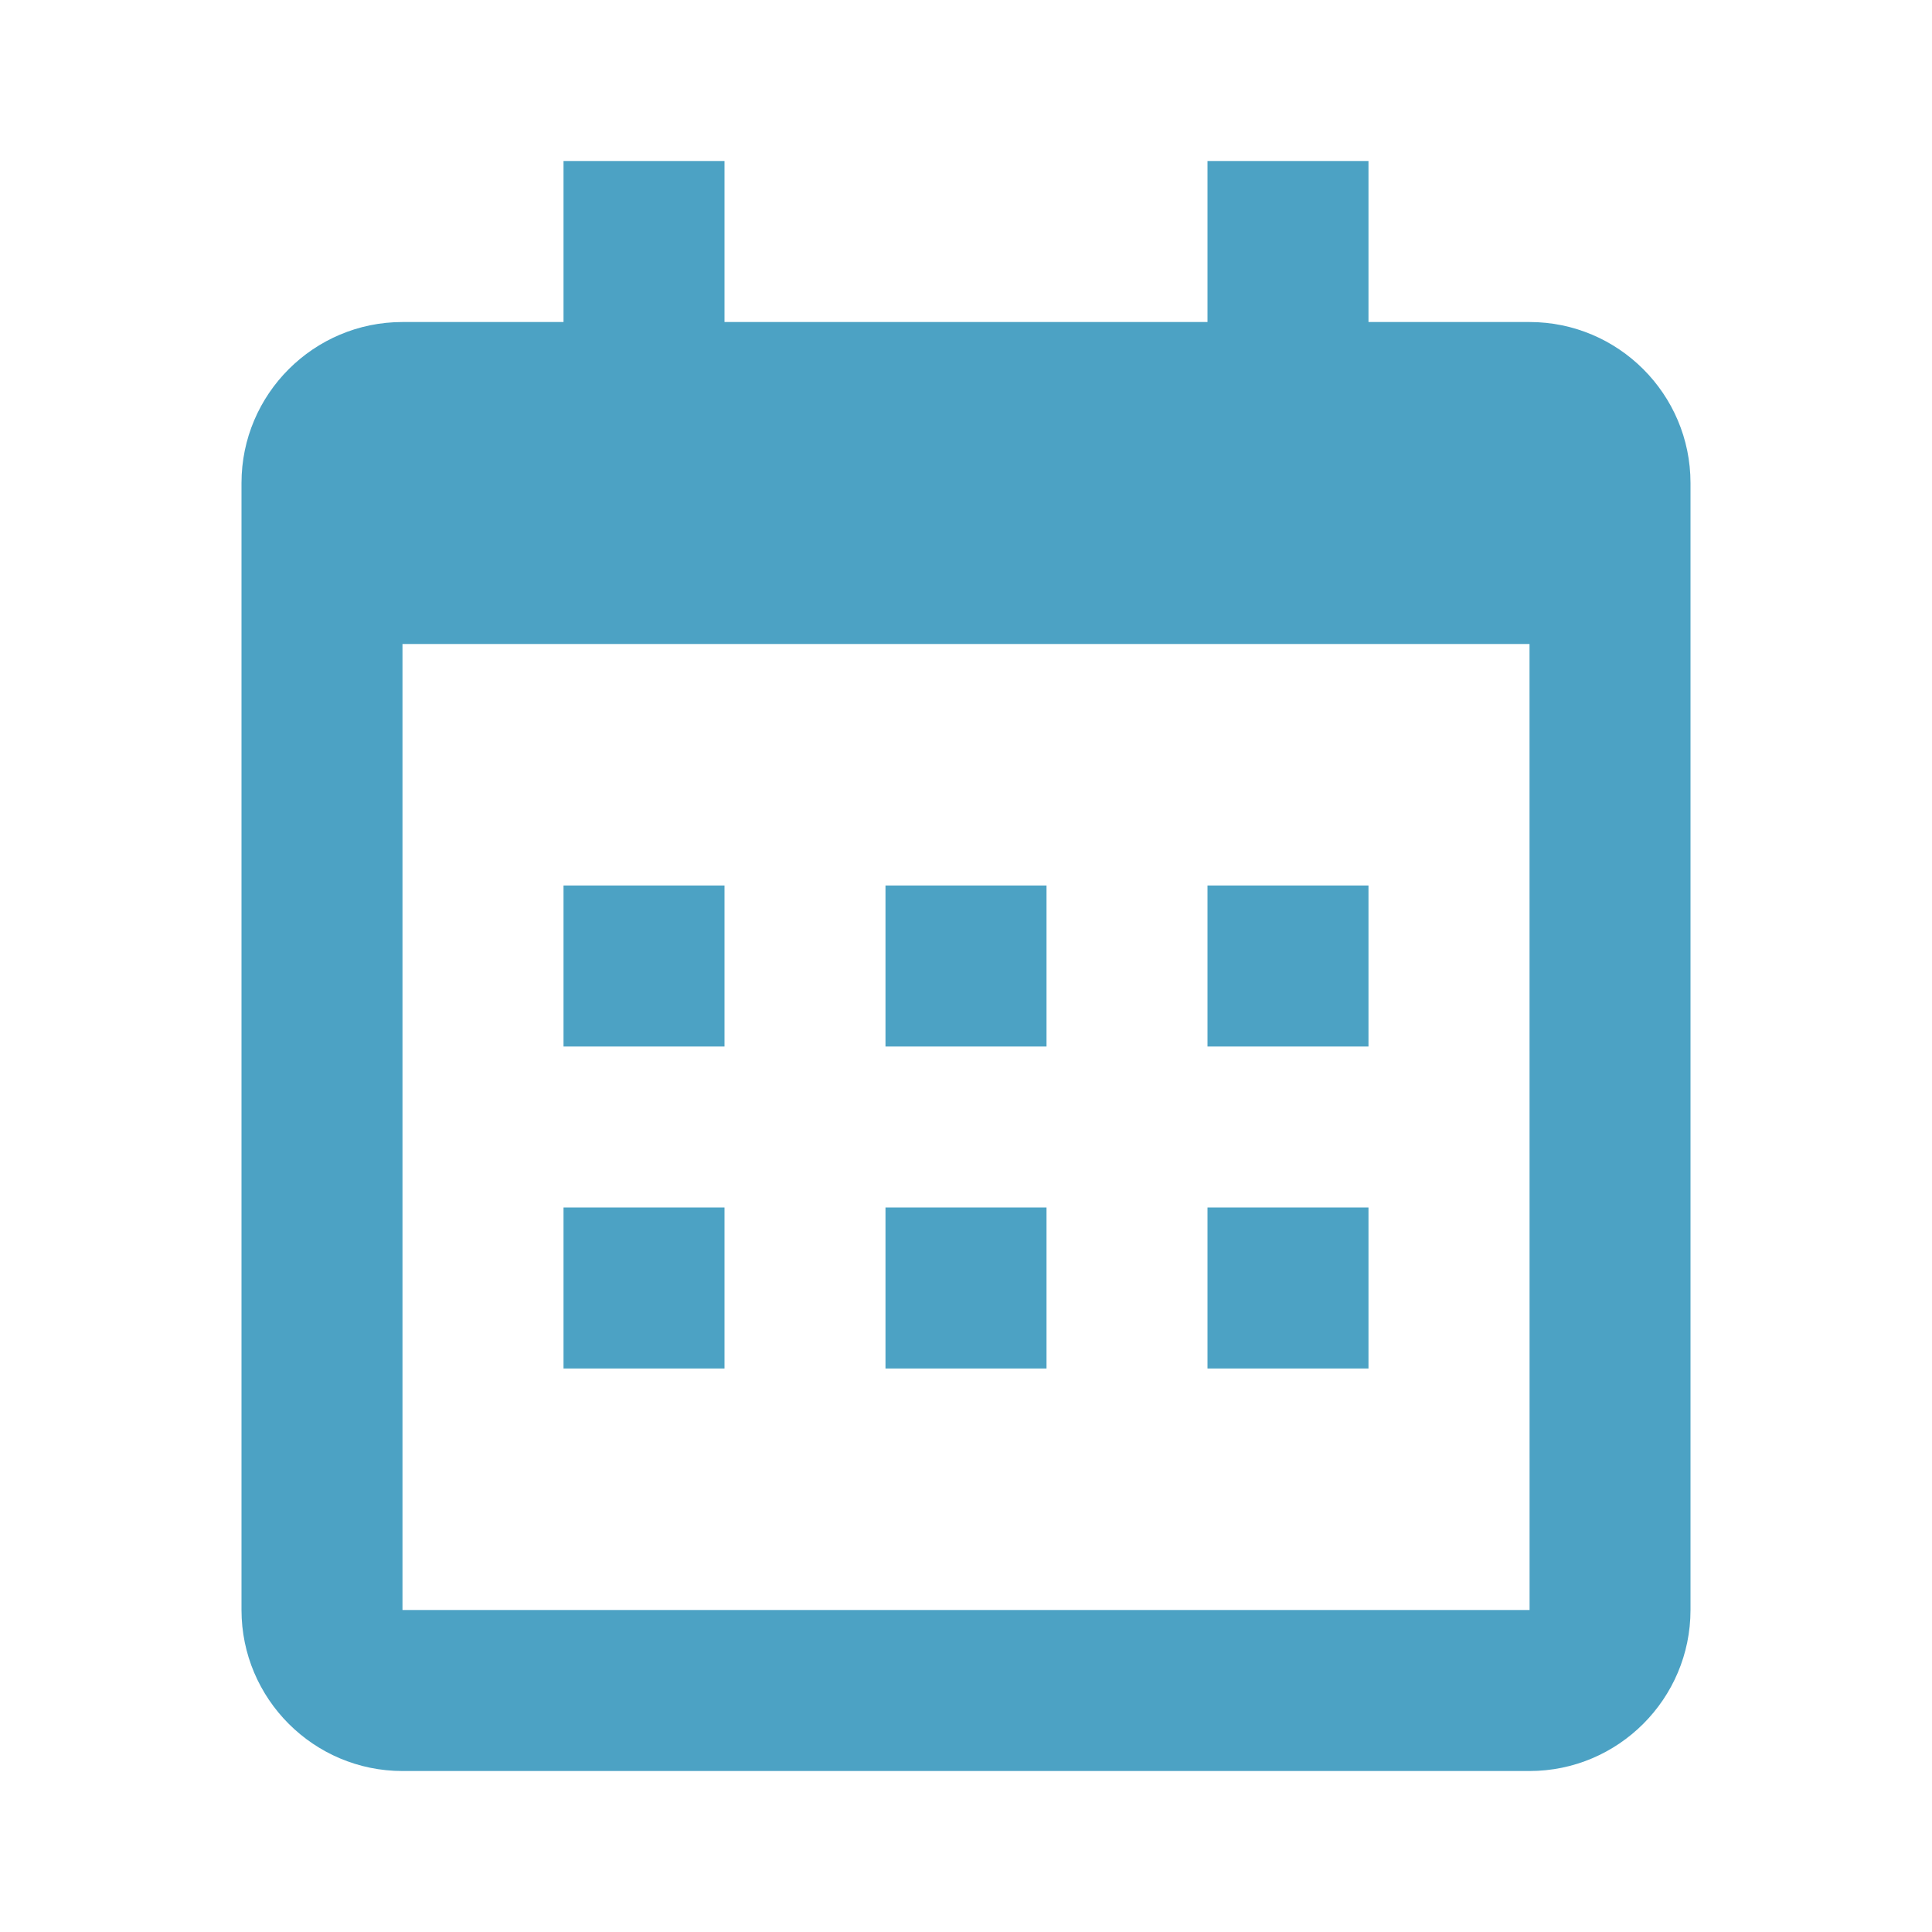 <svg xmlns="http://www.w3.org/2000/svg" width="34" height="34" viewBox="0 0 34 34" fill="none">
  <path d="M9.917 15.583H12.75V18.417H9.917V15.583ZM9.917 21.25H12.75V24.083H9.917V21.25ZM15.583 15.583H18.417V18.417H15.583V15.583ZM15.583 21.25H18.417V24.083H15.583V21.25ZM21.25 15.583H24.083V18.417H21.25V15.583ZM21.25 21.25H24.083V24.083H21.25V21.25Z" fill="#4CA2C4"/>
  <path d="M7.083 31.167H26.917C28.479 31.167 29.75 29.896 29.75 28.333V8.5C29.75 6.937 28.479 5.667 26.917 5.667H24.083V2.833H21.25V5.667H12.75V2.833H9.917V5.667H7.083C5.521 5.667 4.25 6.937 4.25 8.5V28.333C4.25 29.896 5.521 31.167 7.083 31.167ZM26.917 11.333L26.918 28.333H7.083V11.333H26.917Z" fill="#4CA2C4"/>
</svg>